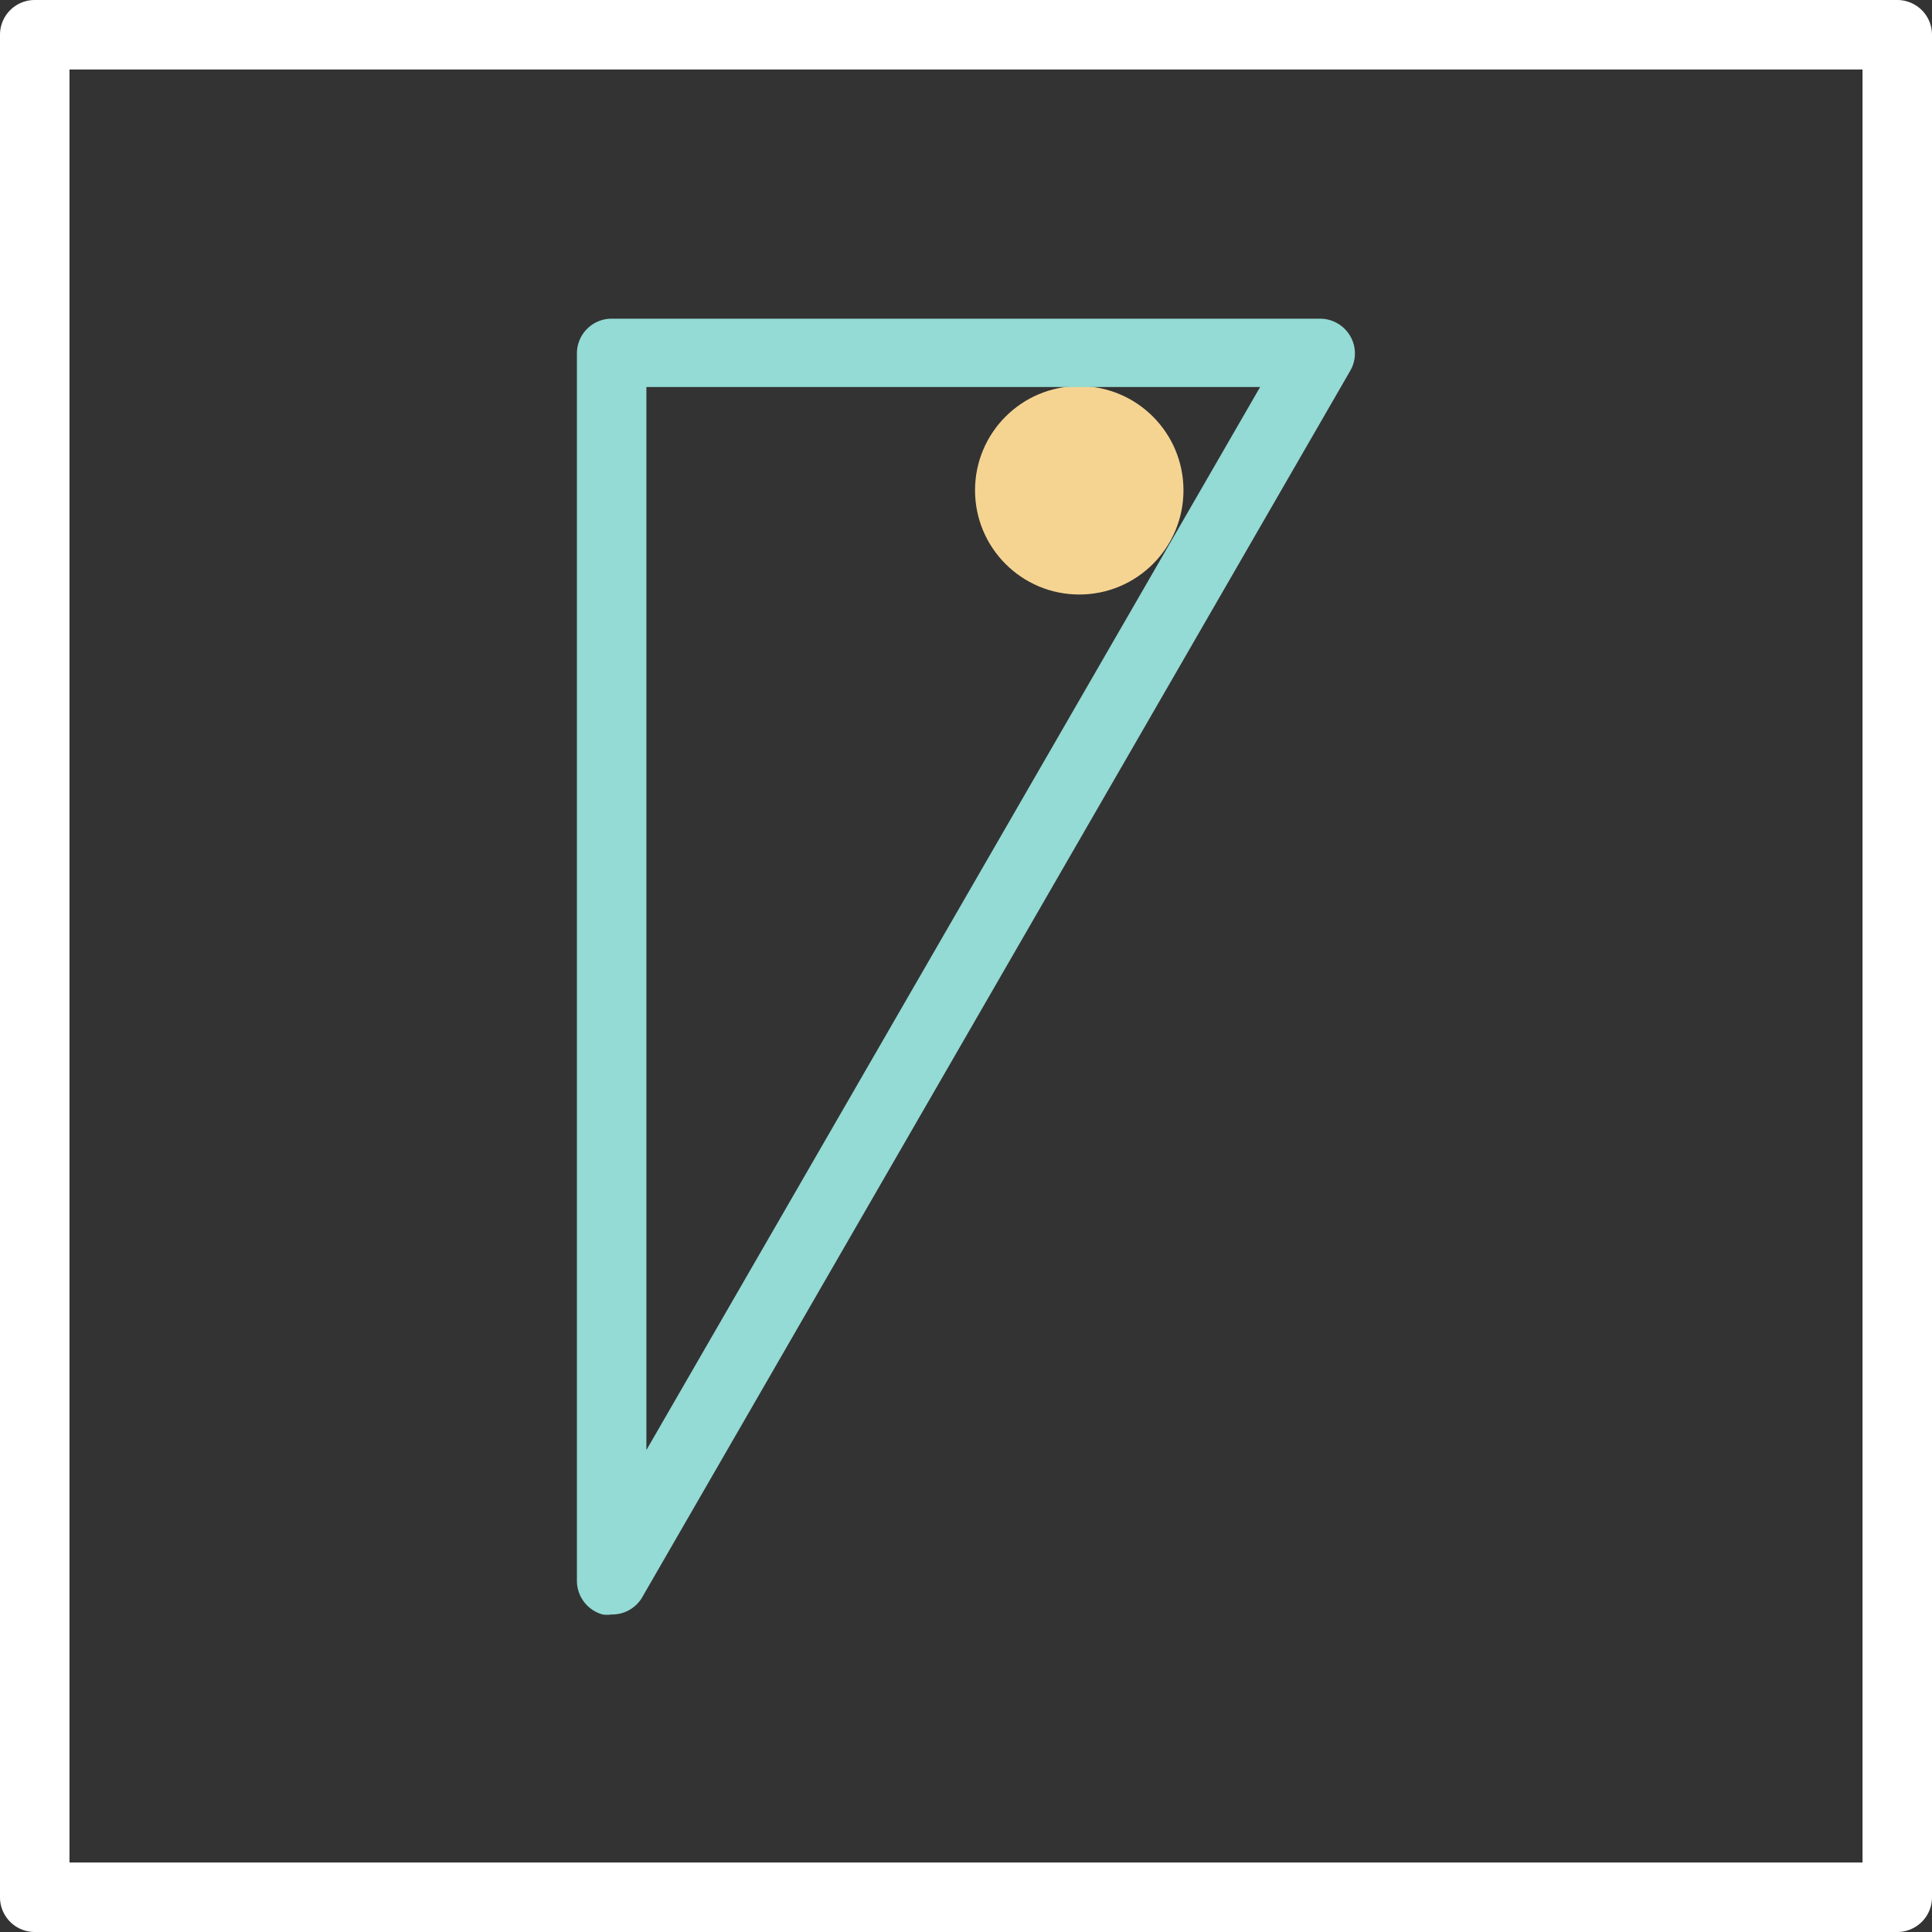 <svg xmlns="http://www.w3.org/2000/svg" viewBox="0 0 83.42 83.42"><rect x="0" y="0" width="83.42" height="83.42" fill="#333333" stroke="none"/><defs><style>.cls-1{fill:#fff;}.cls-2{fill:#f5d492;}.cls-3{fill:#93dbd4;}</style></defs><title>27_1</title><g id="Layer_2" data-name="Layer 2"><g id="Layer_2-2" data-name="Layer 2"><path class="cls-1" d="M81.92,83.42H1.5A1.5,1.5,0,0,1,0,81.92V1.5A1.5,1.5,0,0,1,1.5,0H81.92a1.5,1.5,0,0,1,1.5,1.5V81.92A1.5,1.5,0,0,1,81.92,83.42ZM3,80.42H80.42V3H3Z"/><circle class="cls-2" cx="46.6" cy="21.17" r="4.5"/><path class="cls-3" d="M26.41,69.71a1.31,1.31,0,0,1-.39,0,1.51,1.51,0,0,1-1.11-1.45v-53a1.5,1.5,0,0,1,1.5-1.5H57a1.51,1.51,0,0,1,1.3.75,1.49,1.49,0,0,1,0,1.5L27.71,69A1.5,1.5,0,0,1,26.41,69.71Zm1.5-53v45.9l26.5-45.9Z"/></g></g></svg>